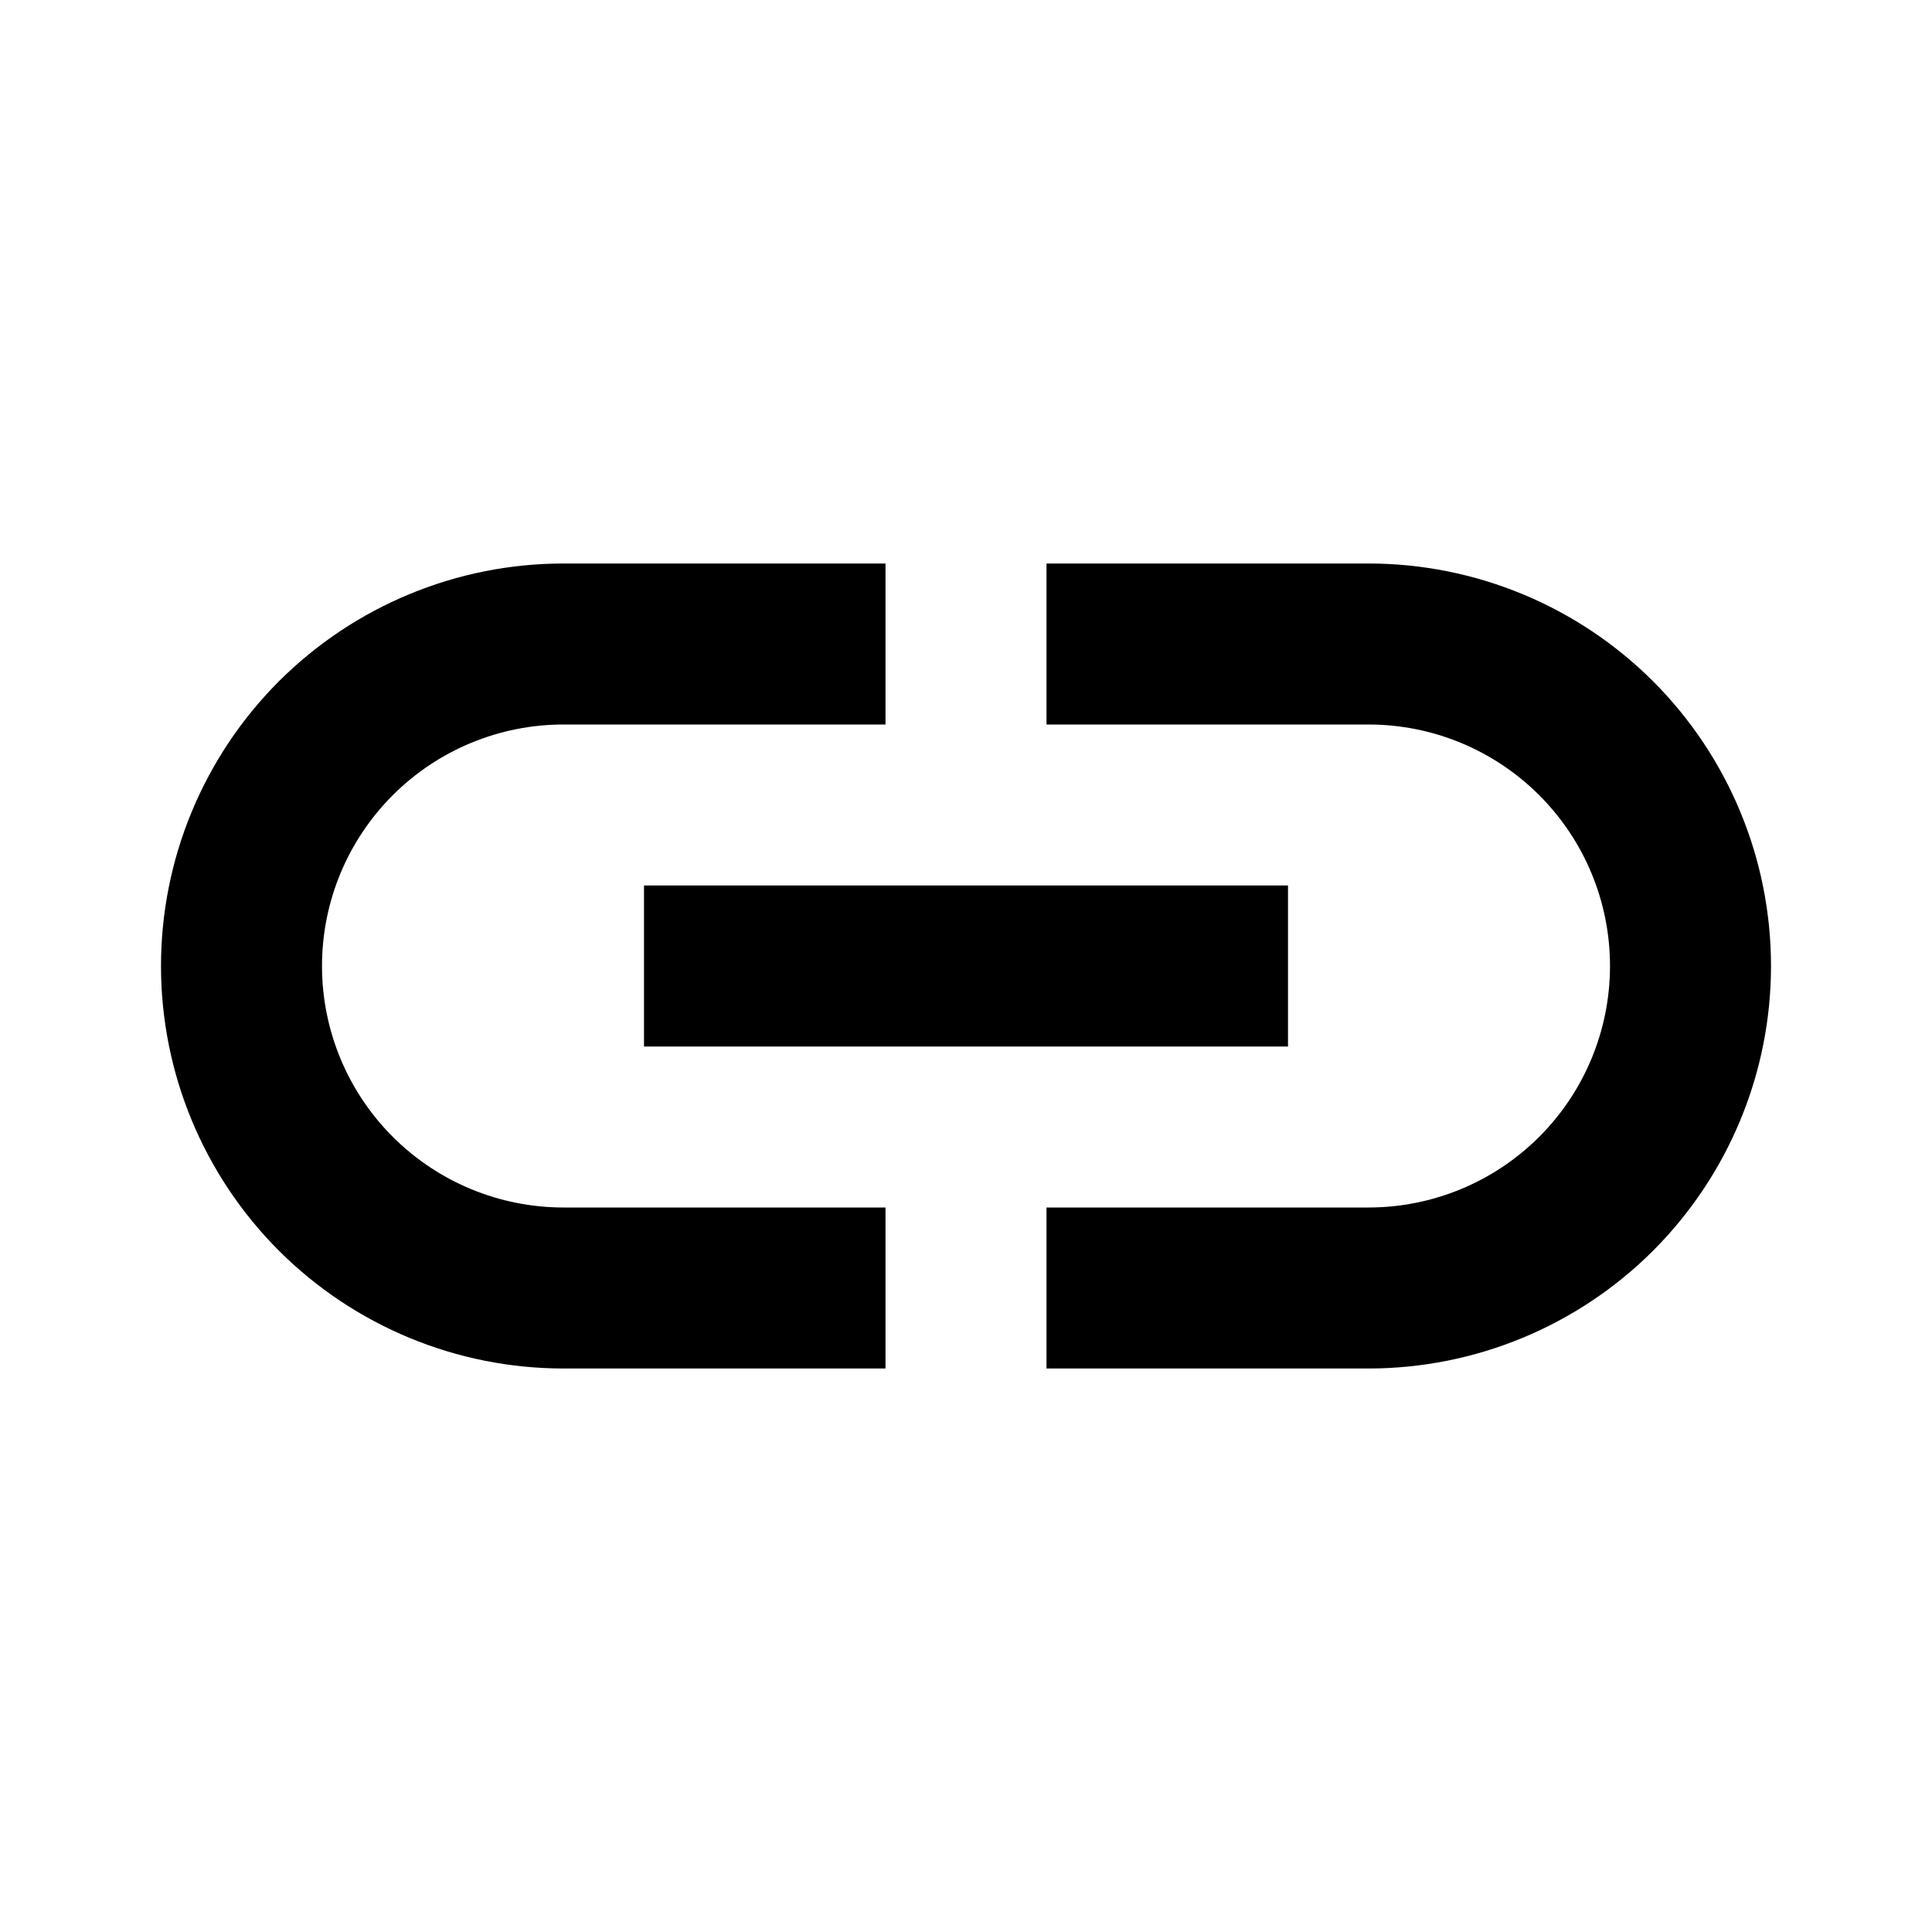 <svg width="18" height="18" viewBox="0 0 18 18" fill="none" xmlns="http://www.w3.org/2000/svg">
<path d="M8.25 12.75H5.25C4.255 12.75 3.302 12.355 2.598 11.652C1.895 10.948 1.5 9.995 1.5 9C1.5 8.005 1.895 7.052 2.598 6.348C3.302 5.645 4.255 5.25 5.25 5.25H8.25V6.75H5.25C4.653 6.75 4.081 6.987 3.659 7.409C3.237 7.831 3 8.403 3 9C3 9.597 3.237 10.169 3.659 10.591C4.081 11.013 4.653 11.25 5.25 11.25H8.25V12.75ZM12.75 5.25H9.75V6.75H12.75C13.347 6.75 13.919 6.987 14.341 7.409C14.763 7.831 15 8.403 15 9C15 9.597 14.763 10.169 14.341 10.591C13.919 11.013 13.347 11.25 12.75 11.25H9.75V12.75H12.75C13.745 12.75 14.698 12.355 15.402 11.652C16.105 10.948 16.5 9.995 16.5 9C16.5 8.005 16.105 7.052 15.402 6.348C14.698 5.645 13.745 5.25 12.75 5.25ZM12 8.25H6V9.75H12V8.25Z" fill="black"/>
</svg>
